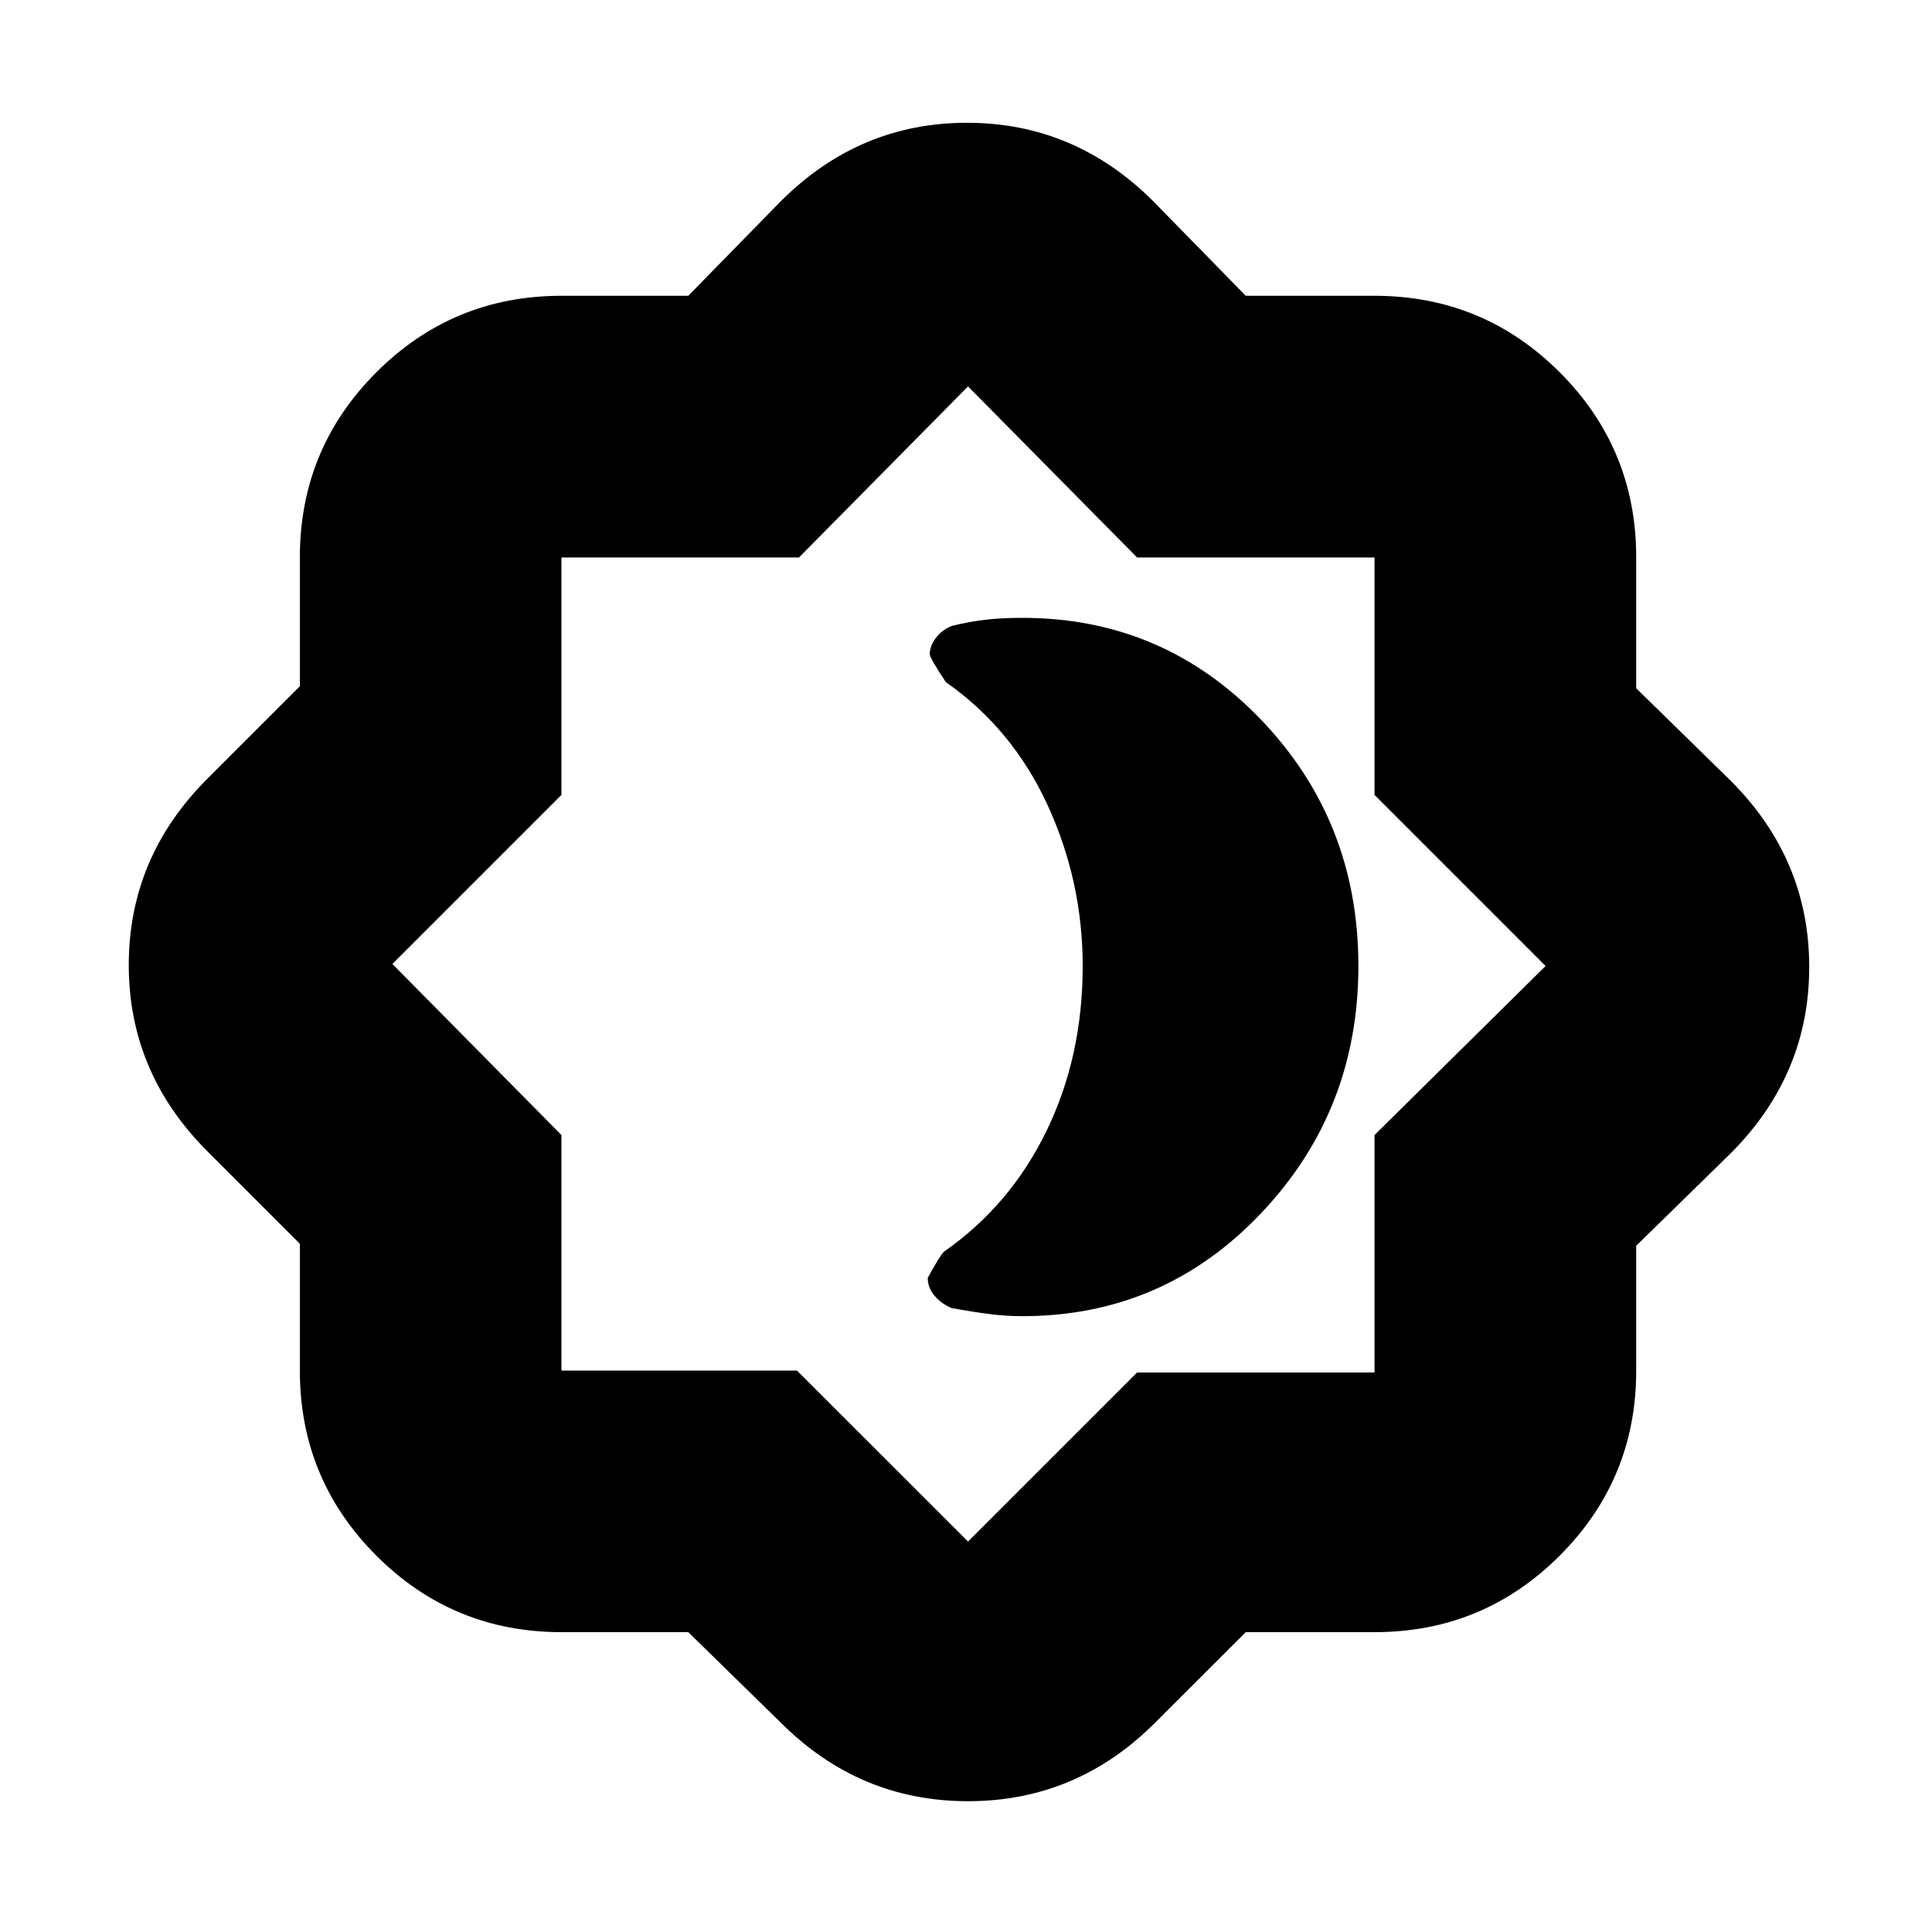 <svg xmlns="http://www.w3.org/2000/svg" height="20" width="20"><path d="M7.125 16.896H5.812Q4.688 16.896 3.896 16.104Q3.104 15.312 3.104 14.188V12.875L2.146 11.917Q1.333 11.104 1.333 9.99Q1.333 8.875 2.146 8.062L3.104 7.104V5.771Q3.104 4.646 3.896 3.854Q4.688 3.062 5.812 3.062H7.125L8.083 2.083Q8.896 1.271 10.01 1.271Q11.125 1.271 11.938 2.083L12.896 3.062H14.229Q15.354 3.062 16.146 3.854Q16.938 4.646 16.938 5.771V7.125L17.917 8.083Q18.729 8.896 18.729 10.01Q18.729 11.125 17.917 11.938L16.938 12.896V14.188Q16.938 15.312 16.146 16.104Q15.354 16.896 14.229 16.896H12.896L11.958 17.833Q11.146 18.646 10.021 18.646Q8.896 18.646 8.083 17.833ZM10.021 9.979ZM10.021 15.958 11.771 14.208H14.229V11.75L16 10L14.229 8.229V5.771H11.771L10.021 4L8.271 5.771H5.812V8.229L4.062 9.979L5.812 11.75V14.188H8.25ZM10.583 13.625Q12.042 13.625 13.052 12.562Q14.062 11.5 14.062 10Q14.062 8.5 13.052 7.448Q12.042 6.396 10.583 6.396Q10.354 6.396 10.188 6.417Q10.021 6.438 9.854 6.479Q9.75 6.521 9.688 6.604Q9.625 6.688 9.625 6.771Q9.625 6.812 9.792 7.062Q10.479 7.542 10.844 8.333Q11.208 9.125 11.208 10Q11.208 10.938 10.833 11.708Q10.458 12.479 9.771 12.958Q9.729 13 9.604 13.229Q9.604 13.333 9.677 13.417Q9.75 13.5 9.854 13.542Q10.083 13.583 10.25 13.604Q10.417 13.625 10.583 13.625Z"/></svg>